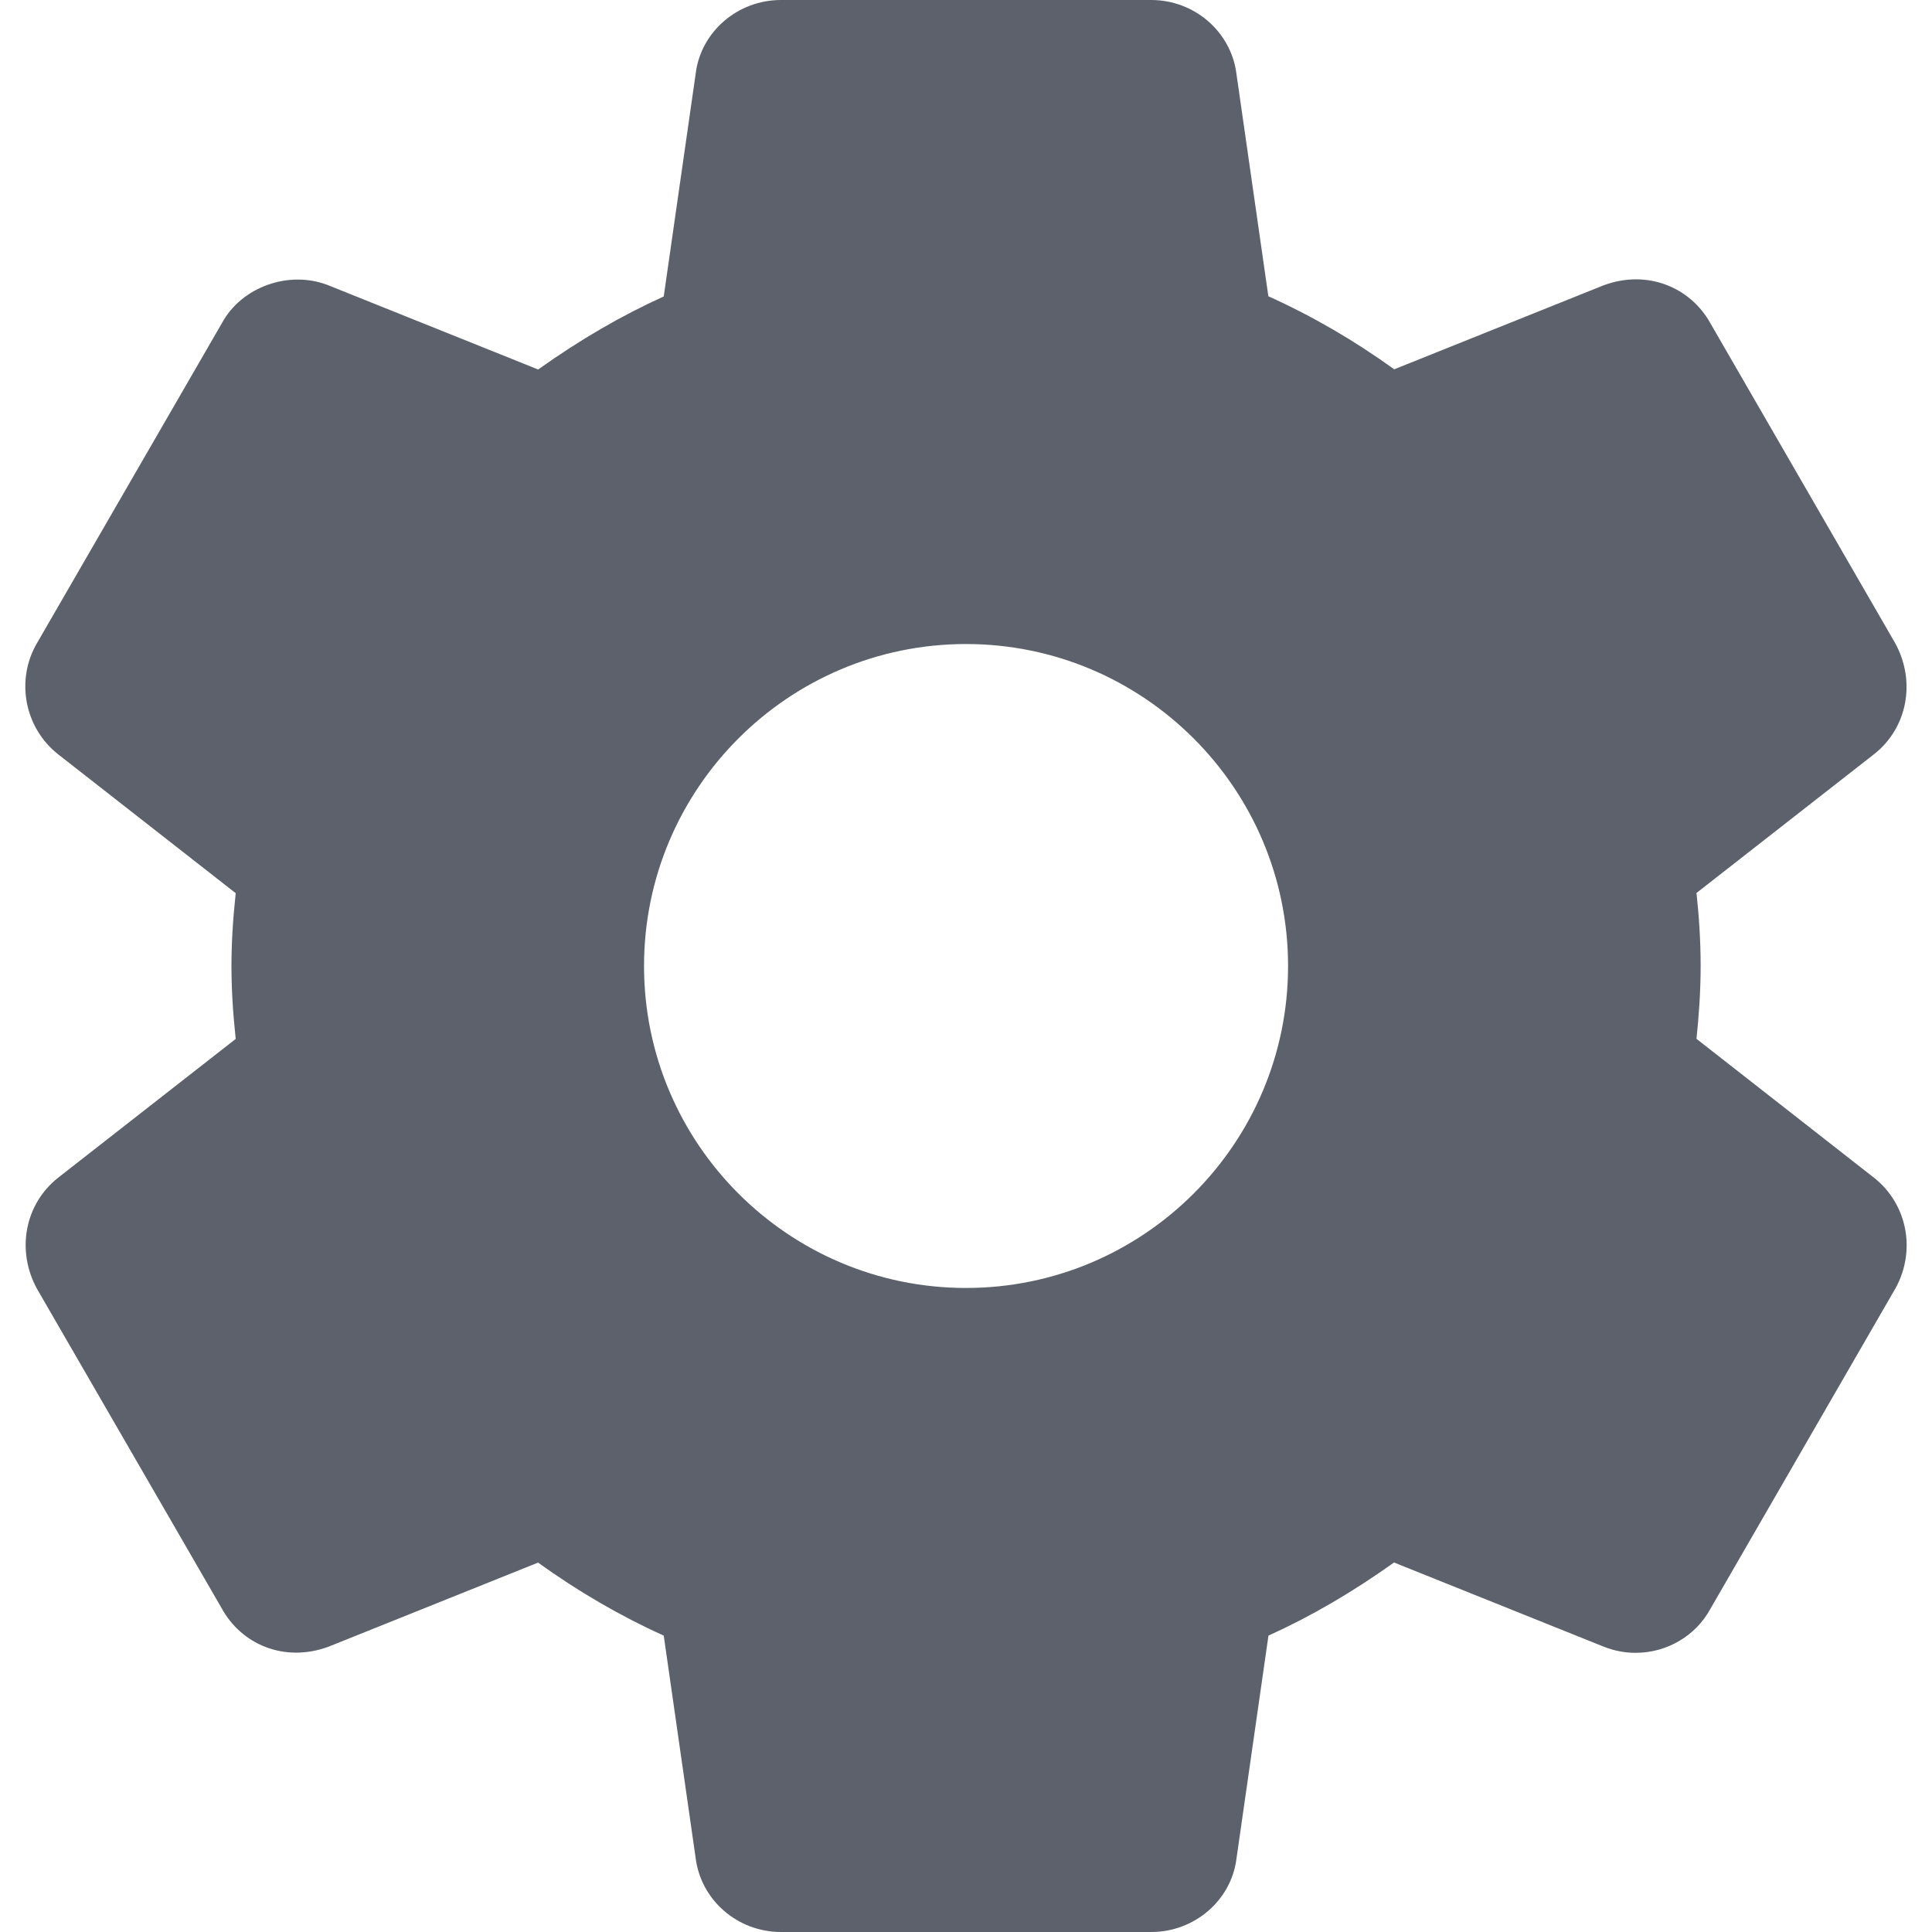<svg width="20" height="20" viewBox="0 0 20 20" fill="none" xmlns="http://www.w3.org/2000/svg">
<g clip-path="url(#clip0_926_4531)">
<path d="M19.4 12.192L17.562 10.754C17.585 10.533 17.605 10.273 17.605 9.999C17.605 9.725 17.586 9.466 17.562 9.244L19.402 7.806C19.744 7.536 19.837 7.057 19.619 6.658L17.708 3.35C17.504 2.977 17.056 2.785 16.602 2.953L14.433 3.823C14.017 3.523 13.581 3.27 13.13 3.067L12.8 0.767C12.746 0.33 12.366 0 11.917 0H8.084C7.635 0 7.255 0.33 7.202 0.76L6.871 3.069C6.435 3.266 6.005 3.516 5.571 3.825L3.396 2.952C2.989 2.794 2.501 2.971 2.299 3.342L0.385 6.654C0.159 7.036 0.252 7.532 0.601 7.808L2.44 9.246C2.41 9.527 2.396 9.771 2.396 10C2.396 10.229 2.41 10.473 2.44 10.755L0.6 12.193C0.258 12.464 0.165 12.943 0.383 13.342L2.295 16.649C2.499 17.022 2.942 17.215 3.4 17.047L5.57 16.176C5.985 16.475 6.42 16.728 6.871 16.932L7.201 19.232C7.255 19.67 7.635 20 8.085 20H11.918C12.367 20 12.747 19.67 12.8 19.24L13.131 16.932C13.568 16.734 13.996 16.485 14.431 16.175L16.606 17.048C16.711 17.089 16.82 17.11 16.933 17.11C17.256 17.11 17.554 16.933 17.704 16.658L19.624 13.333C19.837 12.943 19.744 12.464 19.4 12.192ZM10 13.333C8.162 13.333 6.667 11.838 6.667 10C6.667 8.162 8.162 6.667 10 6.667C11.839 6.667 13.334 8.162 13.334 10C13.334 11.838 11.839 13.333 10 13.333Z" fill="#5D616C"/>
</g>
<defs>
<clipPath id="clip0_926_4531">
<rect width="20" height="20" fill="white"/>
</clipPath>
</defs>
</svg>
